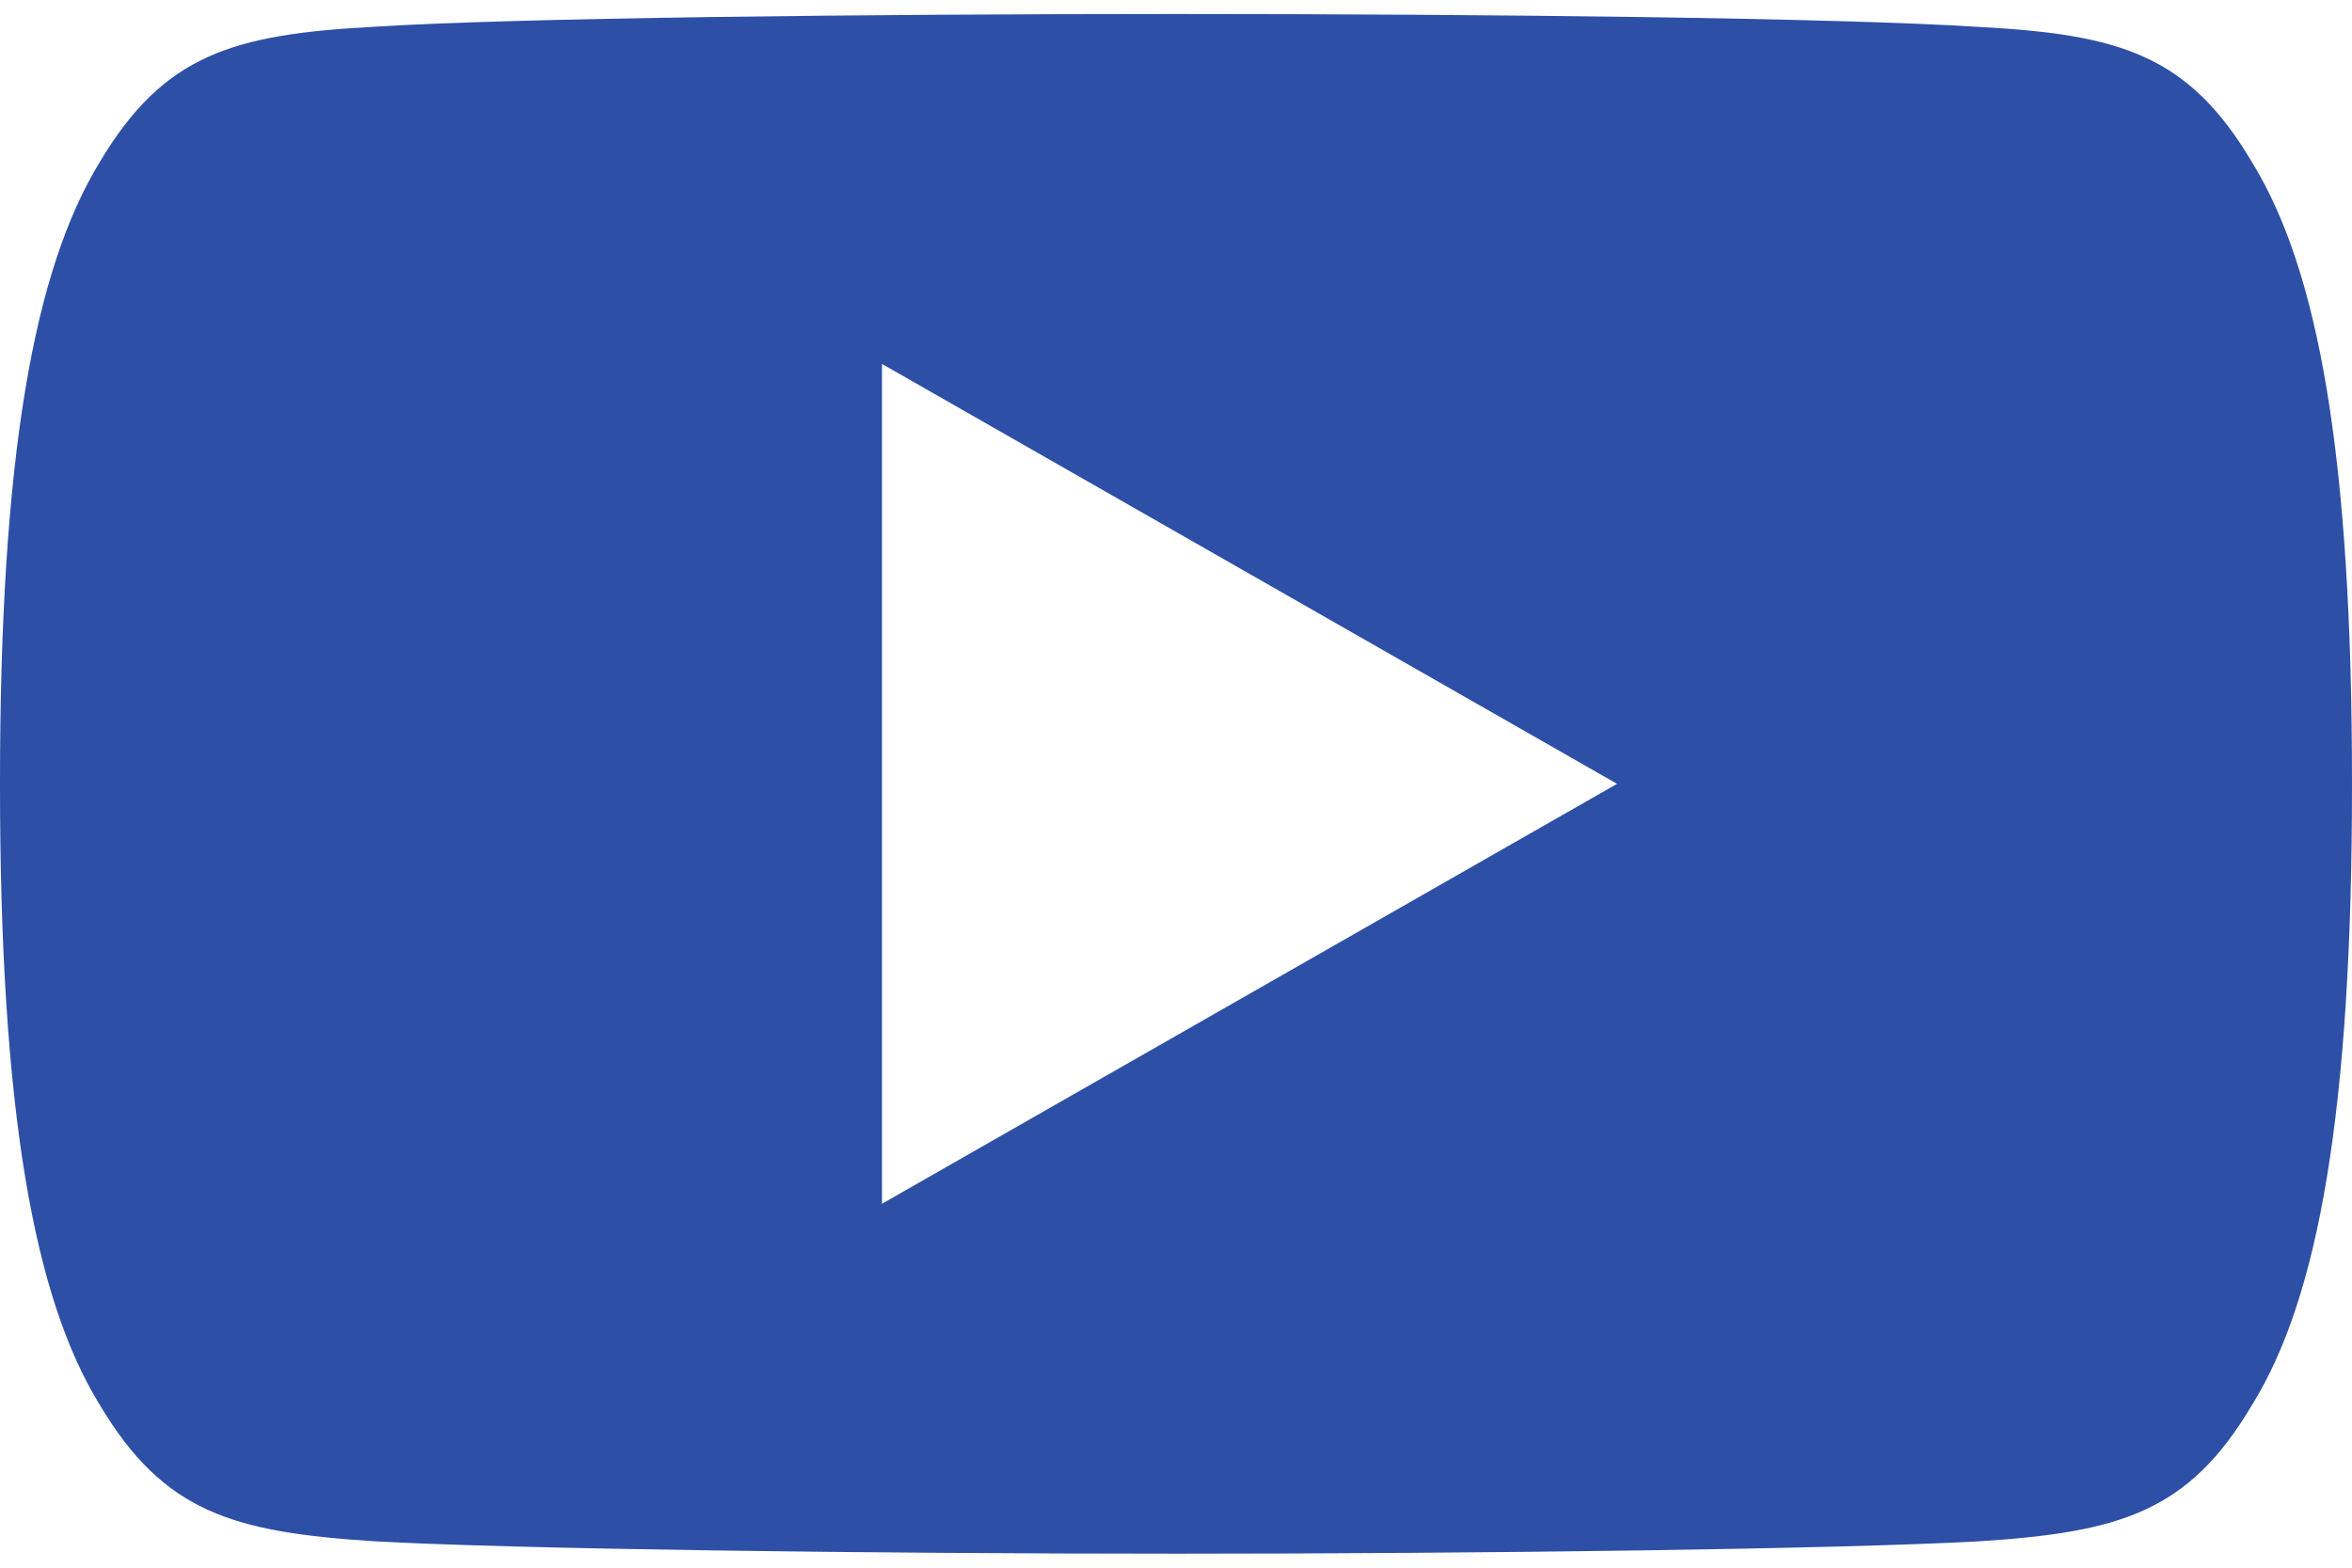 <svg width="21" height="14" viewBox="0 0 21 14" fill="none" xmlns="http://www.w3.org/2000/svg">
<path d="M20.108 1.45C19.538 0.485 18.92 0.307 17.661 0.24C16.404 0.159 13.242 0.125 10.503 0.125C7.758 0.125 4.595 0.159 3.339 0.239C2.083 0.307 1.463 0.484 0.889 1.45C0.302 2.414 0 4.074 0 6.996C0 6.999 0 7 0 7C0 7.003 0 7.004 0 7.004V7.006C0 9.916 0.302 11.589 0.889 12.543C1.463 13.508 2.082 13.682 3.338 13.764C4.595 13.834 7.758 13.875 10.503 13.875C13.242 13.875 16.404 13.834 17.662 13.765C18.921 13.684 19.539 13.509 20.109 12.544C20.701 11.59 21 9.918 21 7.008C21 7.008 21 7.004 21 7.001C21 7.001 21 6.999 21 6.997C21 4.074 20.701 2.414 20.108 1.45ZM7.875 10.75V3.25L14.438 7L7.875 10.75Z" fill="#2D4FA6"/>
</svg>
